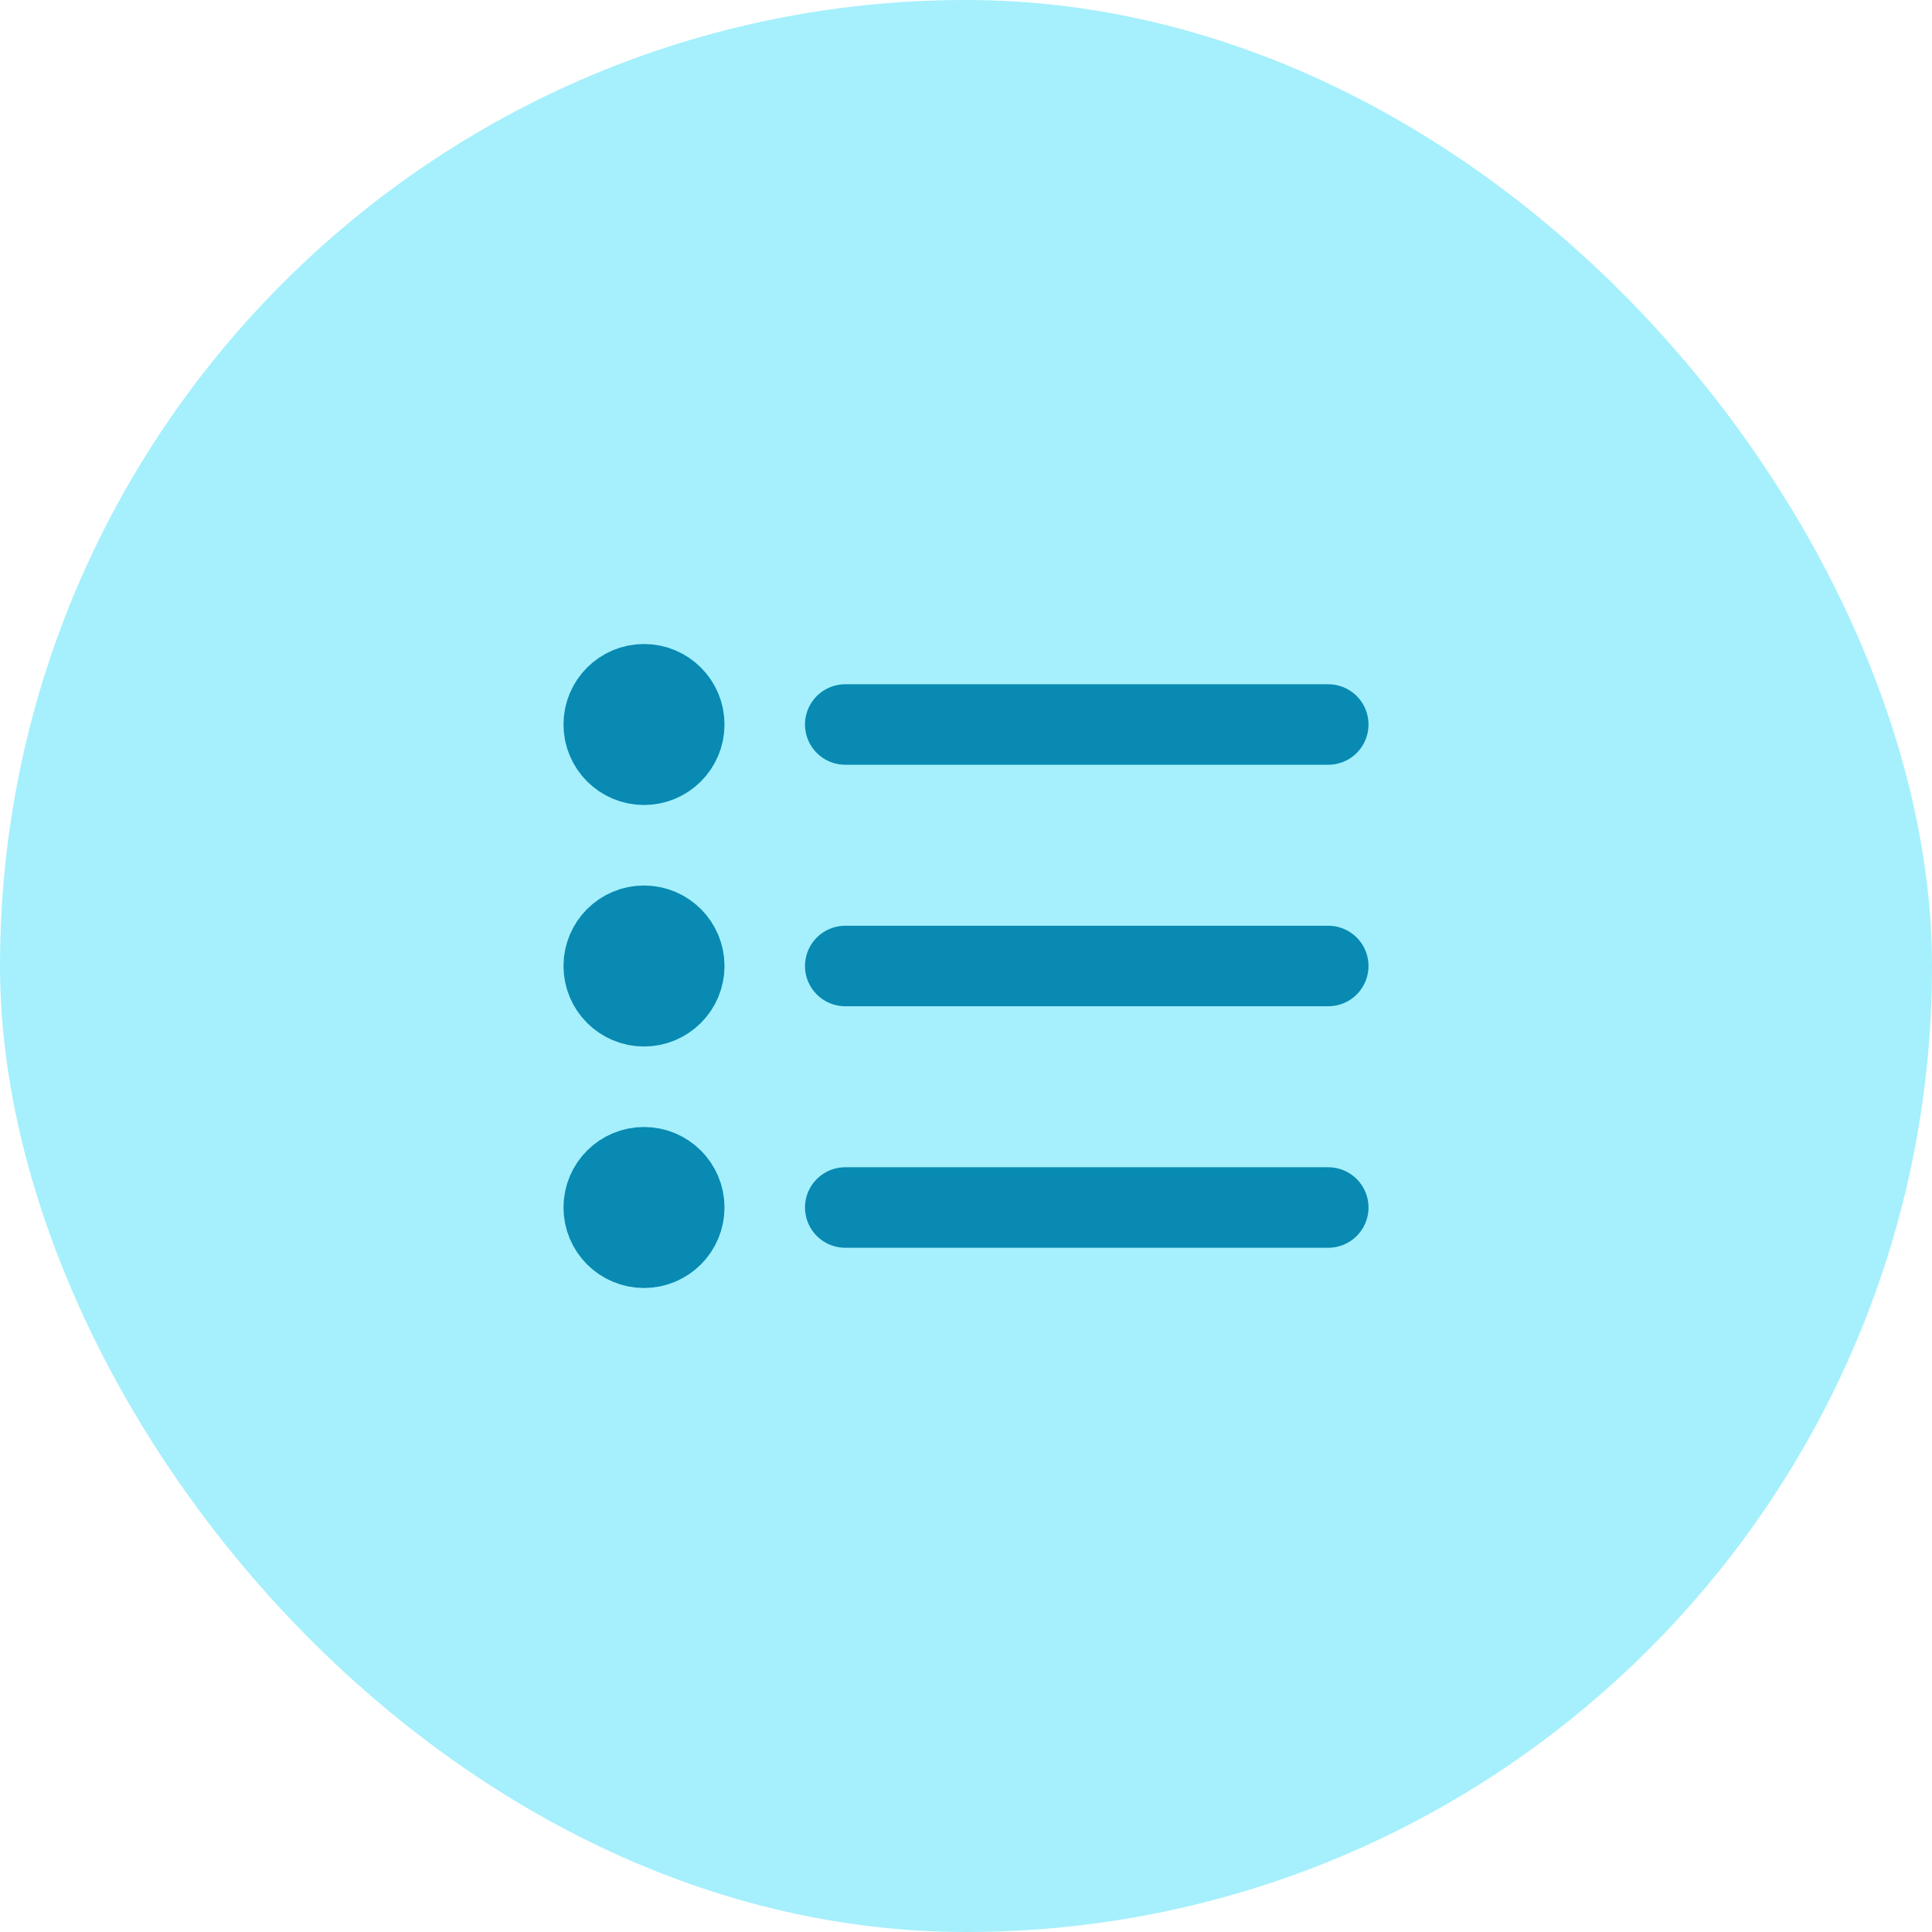 <svg xmlns:xlink="http://www.w3.org/1999/xlink" xmlns="http://www.w3.org/2000/svg" width="48" height="48" viewBox="0 0 48 48" fill="none">
    <rect width="48" height="48" rx="24" fill="#A5F0FC"/>
    <path d="M33 24L21 24M33 18L21 18M33 30L21 30M17 24C17 24.552 16.552 25 16 25C15.448 25 15 24.552 15 24C15 23.448 15.448 23 16 23C16.552 23 17 23.448 17 24ZM17 18C17 18.552 16.552 19 16 19C15.448 19 15 18.552 15 18C15 17.448 15.448 17 16 17C16.552 17 17 17.448 17 18ZM17 30C17 30.552 16.552 31 16 31C15.448 31 15 30.552 15 30C15 29.448 15.448 29 16 29C16.552 29 17 29.448 17 30Z" stroke="#088AB2" stroke-width="2" stroke-linecap="round" stroke-linejoin="round"/>
</svg>